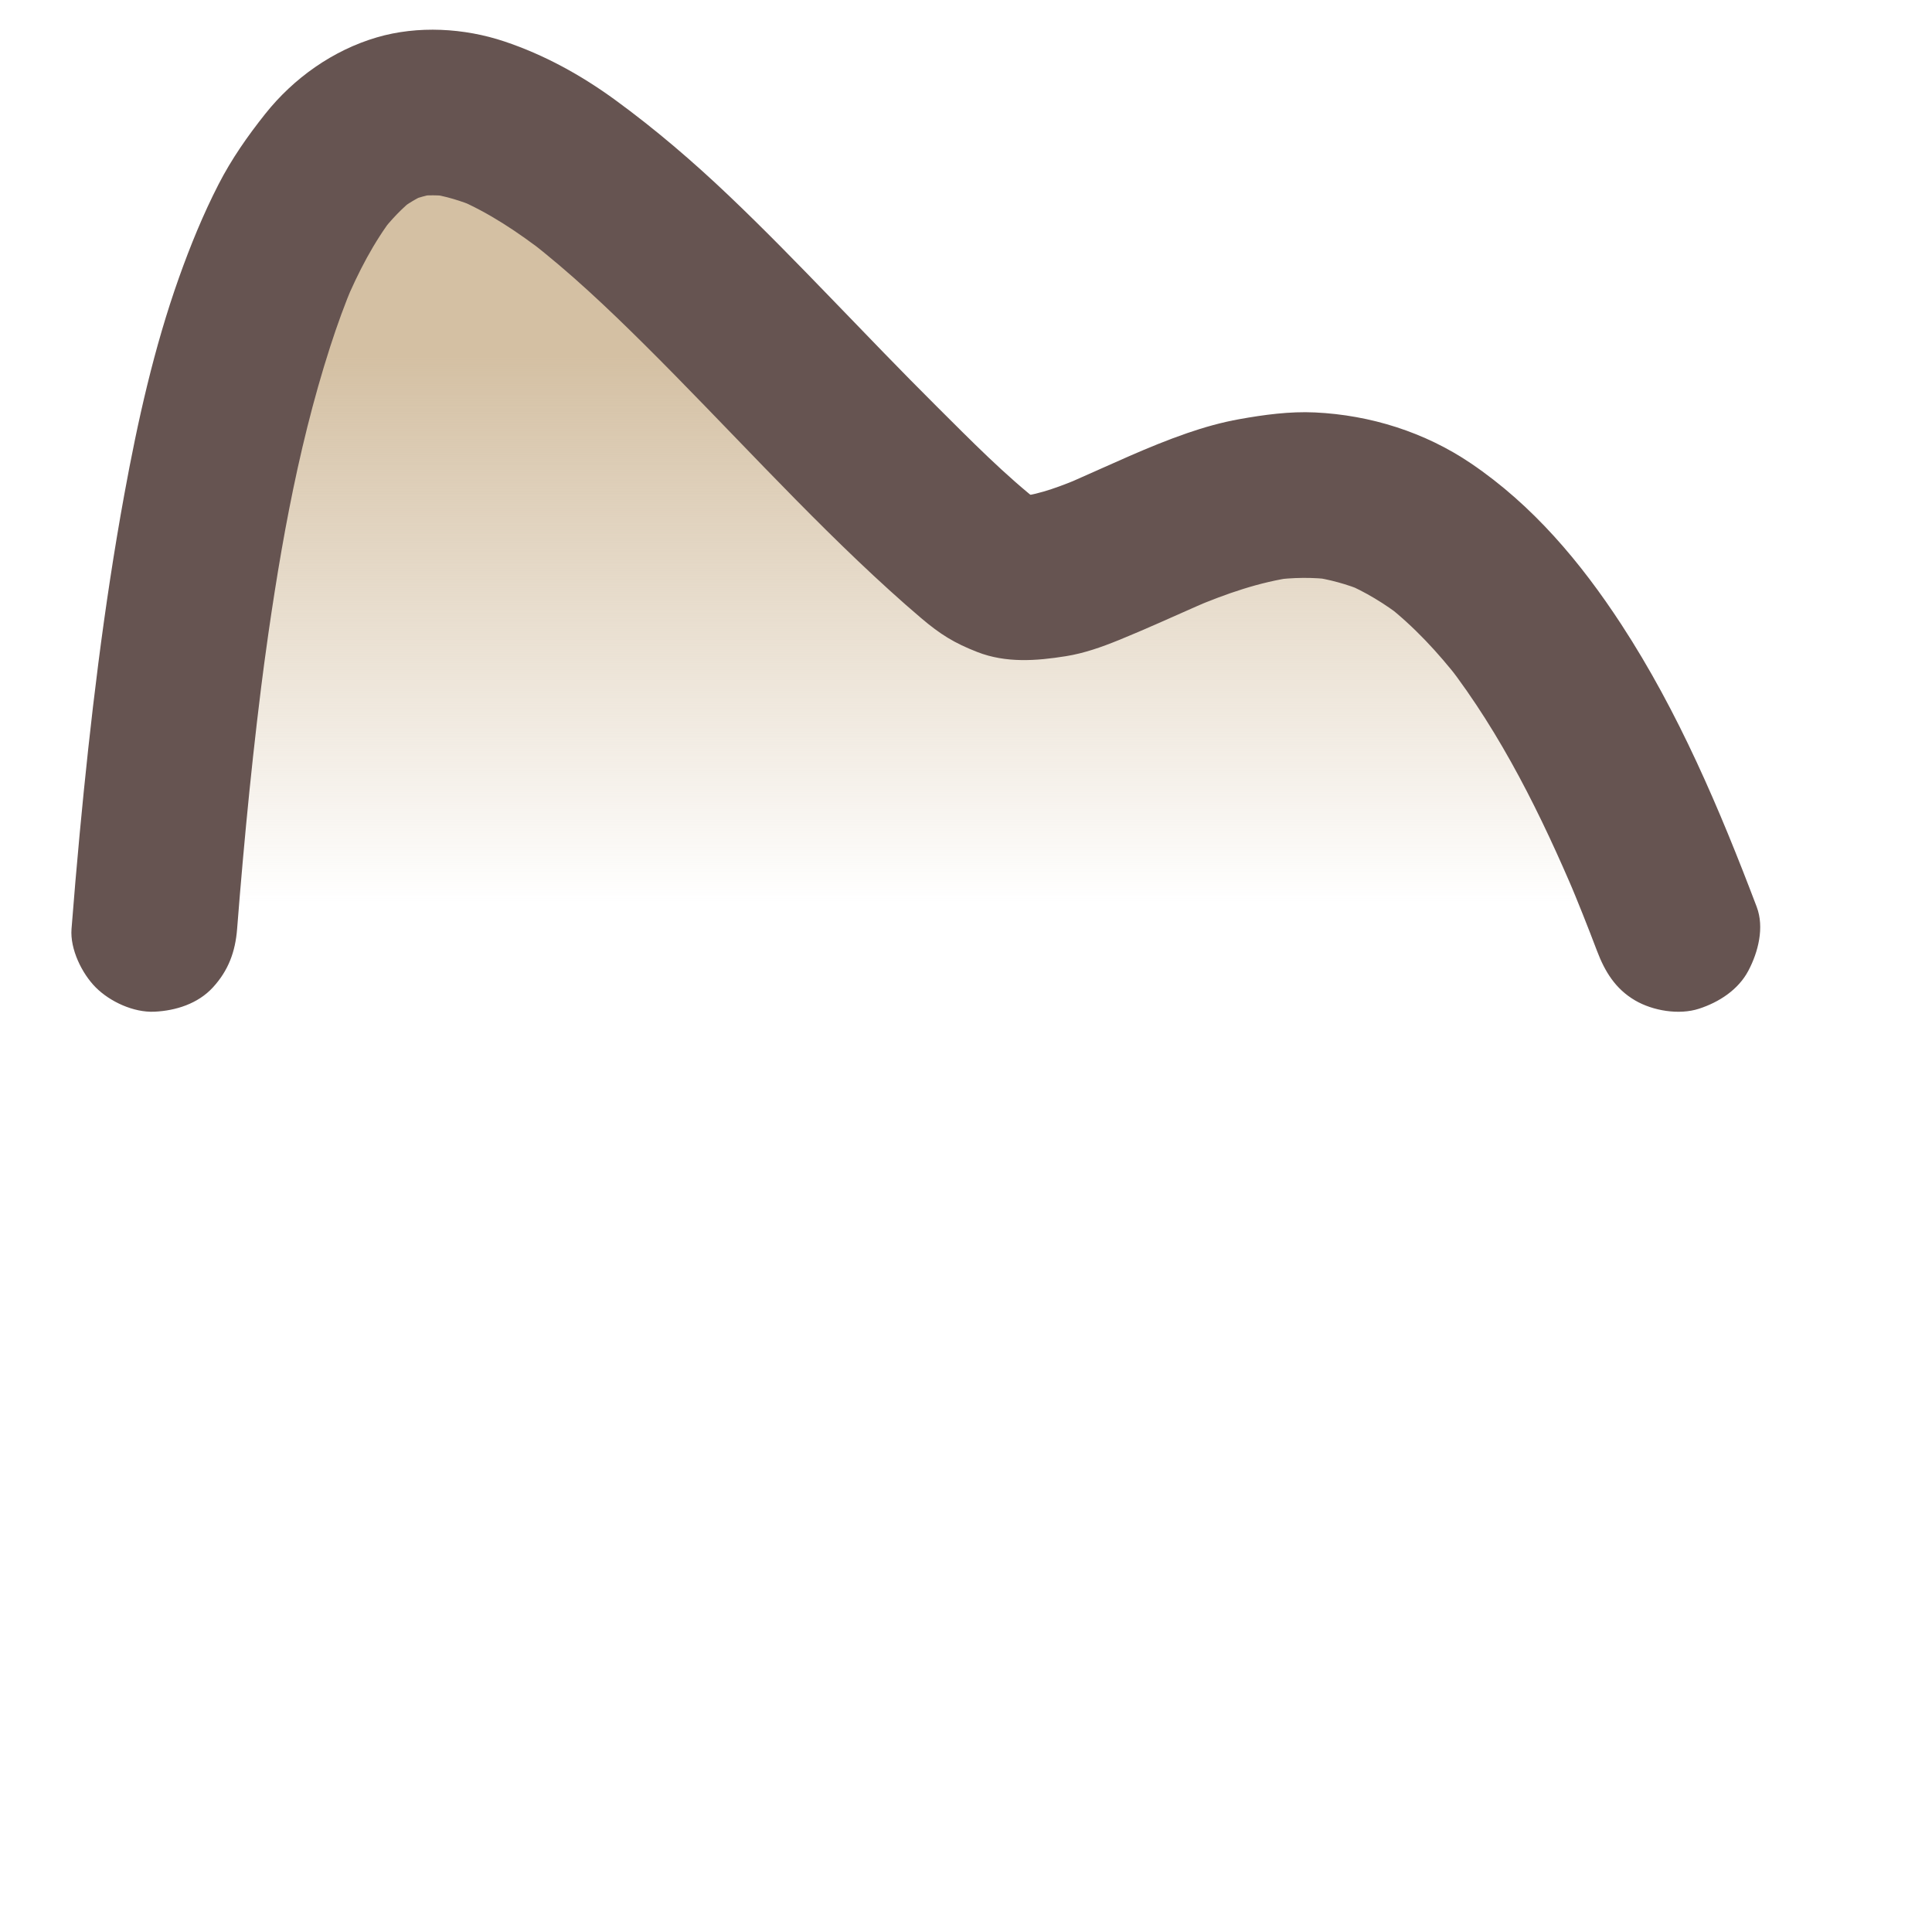 <?xml version="1.0" encoding="UTF-8"?>
<svg id="Content" xmlns="http://www.w3.org/2000/svg" xmlns:xlink="http://www.w3.org/1999/xlink" viewBox="0 0 280 280">
  <defs>
    <style>
      .cls-1 {
        fill: #665451;
      }

      .cls-2 {
        fill: url(#linear-gradient);
      }
    </style>
    <linearGradient id="linear-gradient" x1="-1099.857" y1="134.62" x2="-1099.857" y2="16.3" gradientTransform="translate(-967.163) rotate(-180) scale(1 -1)" gradientUnits="userSpaceOnUse">
      <stop offset=".033" stop-color="#d4c0a3" stop-opacity="0"/>
      <stop offset=".077" stop-color="#d4c0a3" stop-opacity=".067"/>
      <stop offset=".703" stop-color="#d4c0a3"/>
    </linearGradient>
  </defs>
  <a xlink:href="https://www.notion.so/congruence/Positive-skewed-bimodal-distribution-122f9339b29b801ab6ffebf7e41595fb?pvs=4">
    <g>
      <path class="cls-2" d="M243.024,134.62c-42.245-111.623-81.796-37.229-100.771-53.303C89.517,36.647,37.815-63.035,22.363,134.62"/>
      <path class="cls-1" d="M254.596,131.43c-5.35-14.105-11.346-28.265-19.626-40.938-5.89-9.015-12.818-17.258-21.784-23.332-6.683-4.528-14.572-7.005-22.612-7.386-3.656-.173-7.364.331-10.949.973-2.583.463-5.115,1.175-7.593,2.032-5.645,1.951-11.043,4.547-16.51,6.937-.514.225-1.029.447-1.546.665l2.867-1.21c-2.919,1.229-5.938,2.403-9.095,2.83l3.19-.429c-1.194.154-2.398.189-3.593.03l3.19.429c-.866-.123-1.709-.347-2.517-.684l2.867,1.21c-.778-.334-1.502-.764-2.175-1.277l2.429,1.876c-5.475-4.255-10.443-9.34-15.351-14.221-5.168-5.14-10.21-10.404-15.276-15.644-4.885-5.052-9.786-10.093-14.879-14.936-5.21-4.955-10.659-9.629-16.472-13.869-4.922-3.591-10.266-6.541-16.063-8.48-5.836-1.952-12.546-2.331-18.485-.589-6.369,1.868-12.057,5.911-16.171,11.085-2.575,3.239-4.882,6.536-6.772,10.219-2.231,4.345-4.092,8.909-5.729,13.509-3.625,10.188-5.988,20.817-7.927,31.439-2.971,16.276-4.933,32.751-6.473,49.219-.428,4.575-.817,9.154-1.176,13.735-.229,2.922,1.503,6.473,3.515,8.485,2.081,2.081,5.496,3.649,8.485,3.515,3.103-.139,6.322-1.158,8.485-3.515,2.248-2.449,3.254-5.163,3.515-8.485,1.047-13.345,2.344-26.675,4.119-39.944l-.429,3.19c2.157-16.041,4.83-32.221,9.81-47.66.999-3.097,2.108-6.159,3.372-9.157l-1.21,2.867c1.89-4.454,4.124-8.815,7.091-12.656l-1.876,2.429c1.444-1.855,3.063-3.574,4.92-5.021l-2.429,1.876c1.315-1.013,2.735-1.875,4.262-2.529l-2.867,1.21c1.394-.587,2.852-.989,4.35-1.196l-3.19.429c1.672-.221,3.36-.196,5.031.026l-3.19-.429c2.394.329,4.711,1.048,6.935,1.983l-2.867-1.21c4.663,1.978,8.911,4.843,12.907,7.927l-2.429-1.876c5.927,4.587,11.384,9.759,16.699,15.032,5.933,5.886,11.685,11.949,17.507,17.944,5.874,6.049,11.809,12.05,18.059,17.713,1.503,1.362,3.023,2.706,4.57,4.018,2.79,2.365,4.772,3.594,8.128,4.905,4.158,1.624,8.557,1.29,12.846.604,2.657-.425,5.204-1.332,7.688-2.343,3.832-1.559,7.588-3.277,11.374-4.941.756-.333,1.515-.661,2.276-.982l-2.867,1.21c4.713-1.985,9.577-3.697,14.663-4.401l-3.19.429c2.908-.391,5.847-.437,8.758-.054l-3.19-.429c2.654.363,5.237,1.078,7.71,2.106l-2.867-1.21c3.035,1.281,5.849,3.006,8.454,5.017l-2.429-1.876c4.063,3.166,7.575,6.967,10.729,11.026l-1.876-2.429c7.898,10.236,13.691,22.009,18.714,33.866l-1.21-2.867c1.478,3.505,2.884,7.038,4.232,10.594,1.137,2.997,2.66,5.501,5.515,7.172,2.572,1.505,6.363,2.143,9.247,1.21,2.904-.94,5.705-2.739,7.172-5.515,1.427-2.701,2.339-6.269,1.21-9.247h0Z"/>
    </g>
  </a>
</svg>